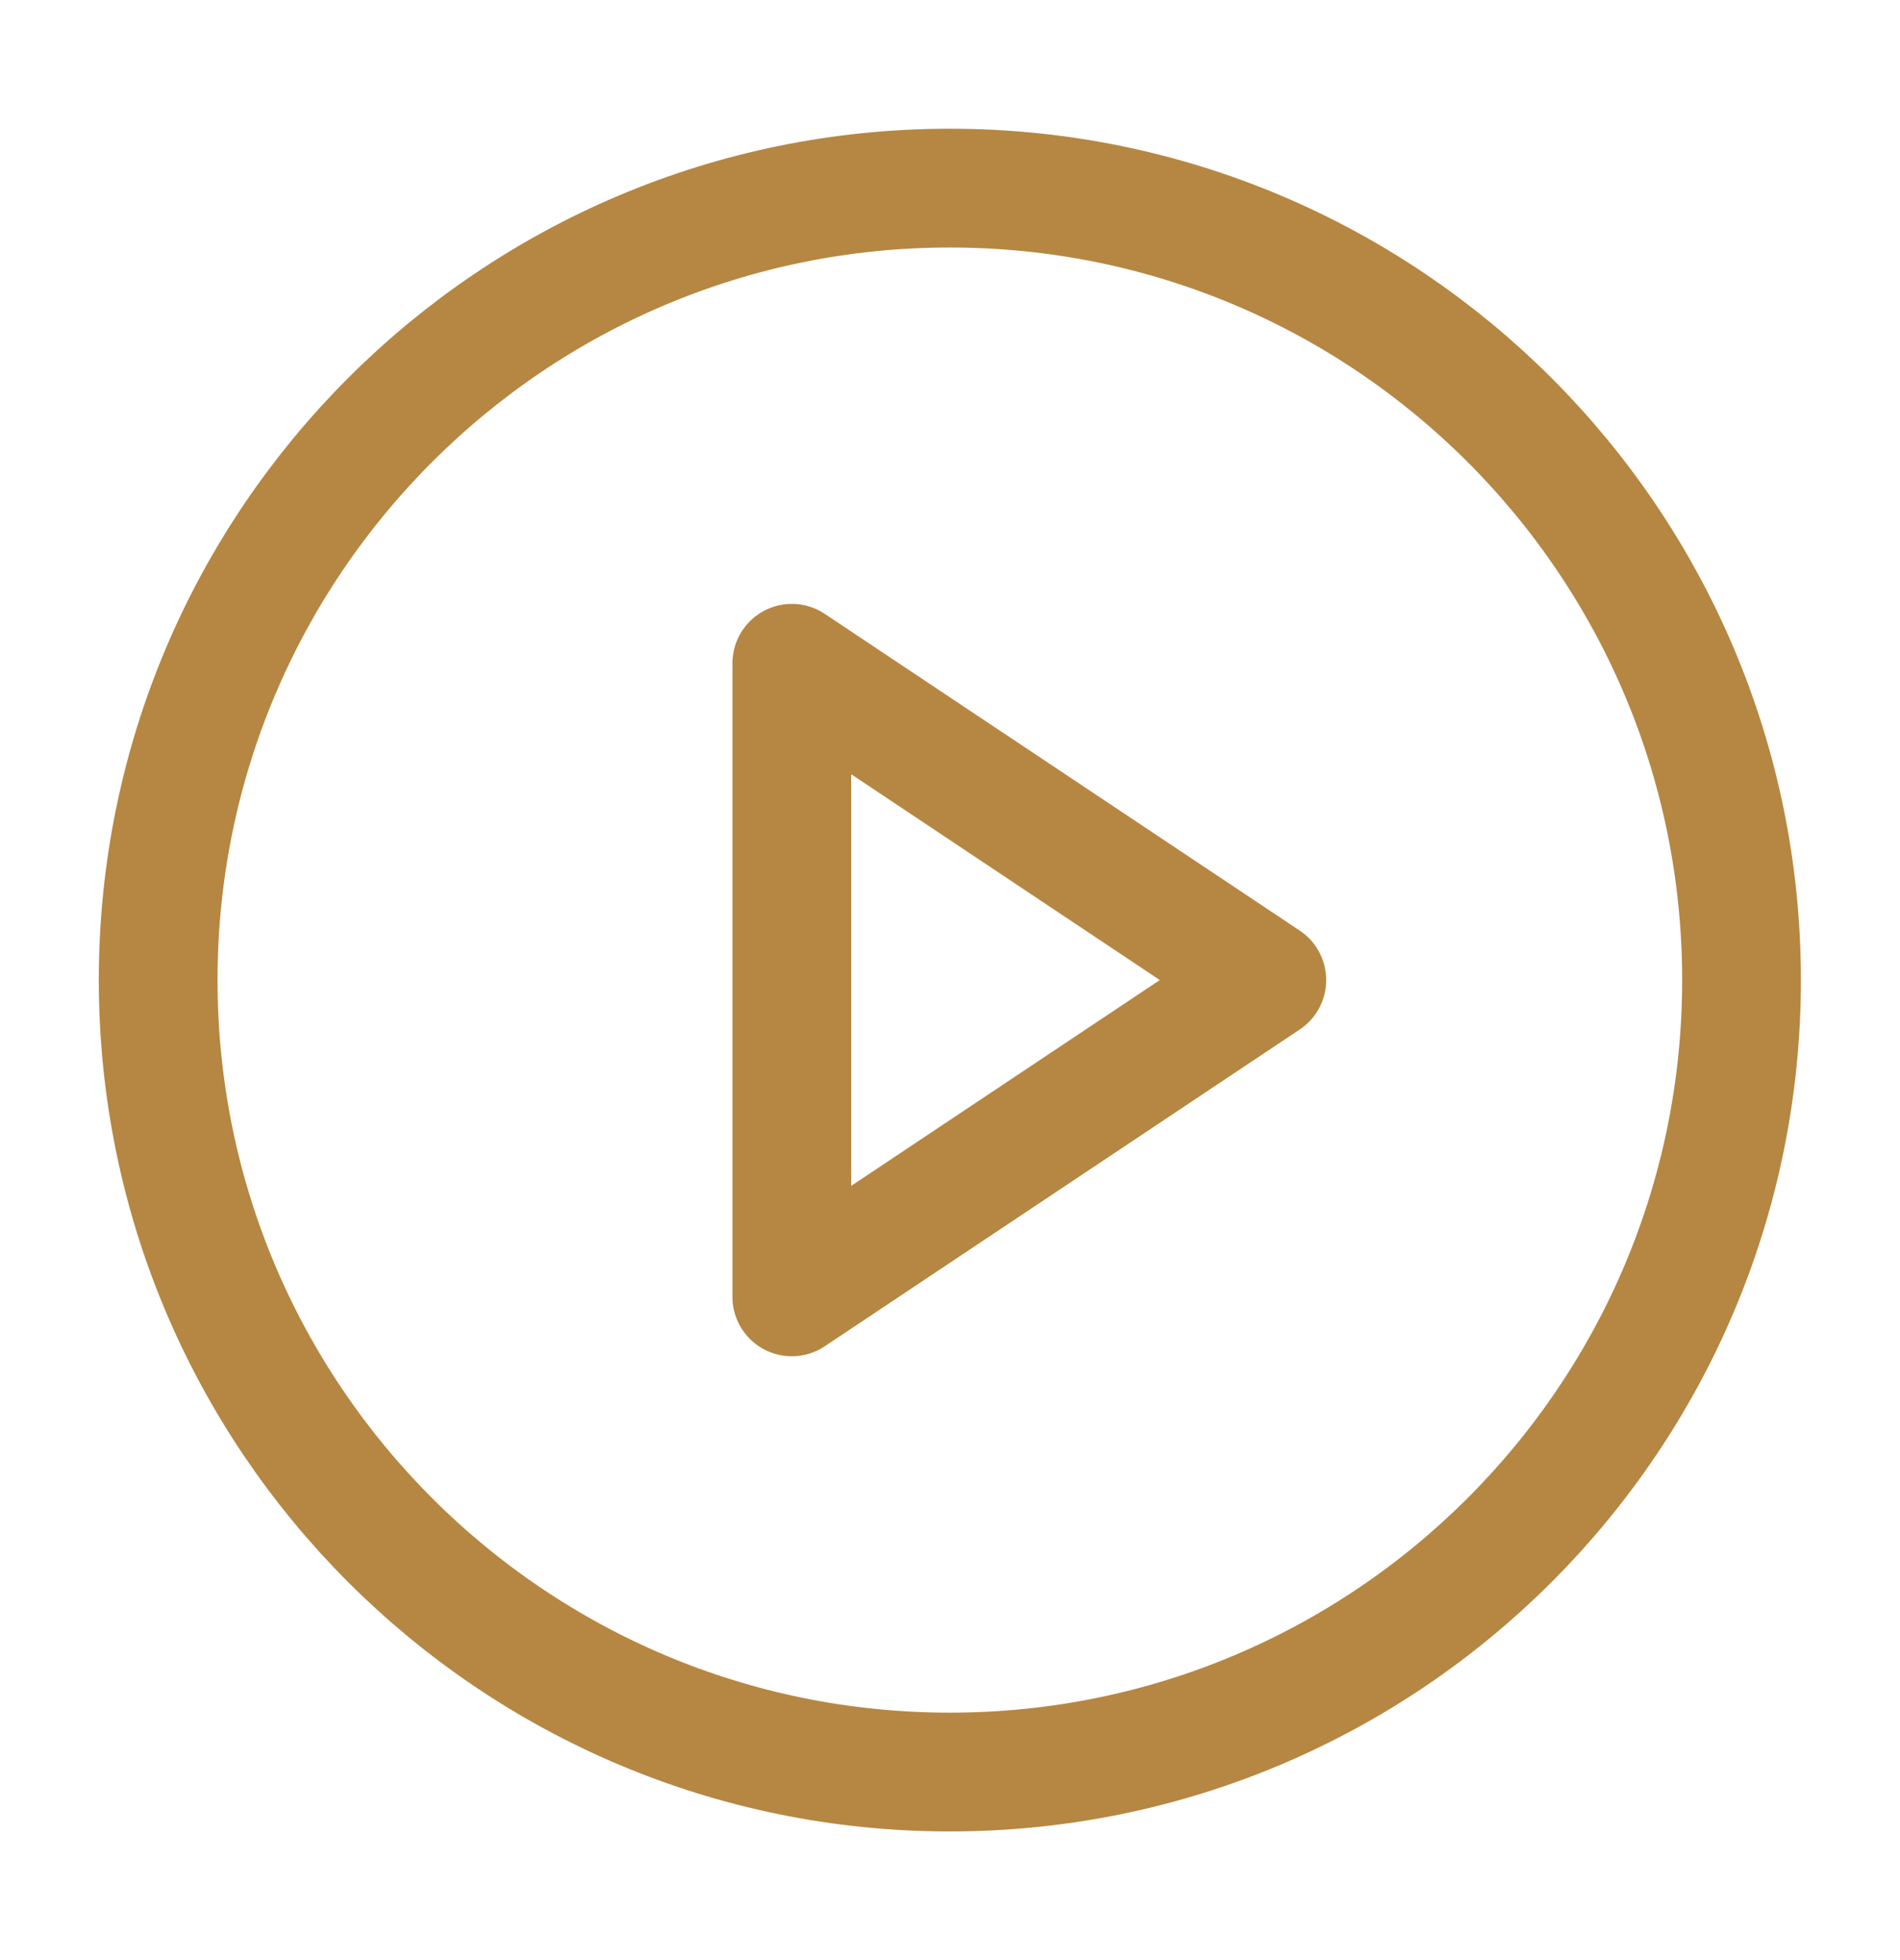 <svg width="32" height="33" viewBox="0 0 32 33" fill="none" xmlns="http://www.w3.org/2000/svg">
<path d="M15.997 29.834C23.361 29.834 29.331 23.864 29.331 16.5C29.331 9.137 23.361 3.167 15.997 3.167C8.634 3.167 2.664 9.137 2.664 16.5C2.664 23.864 8.634 29.834 15.997 29.834Z" stroke="#B68742" stroke-width="2" stroke-linecap="round" stroke-linejoin="round"/>
<path d="M13.336 11.167L21.336 16.5L13.336 21.834V11.167Z" stroke="#B68742" stroke-width="2" stroke-linecap="round" stroke-linejoin="round"/>
</svg>
